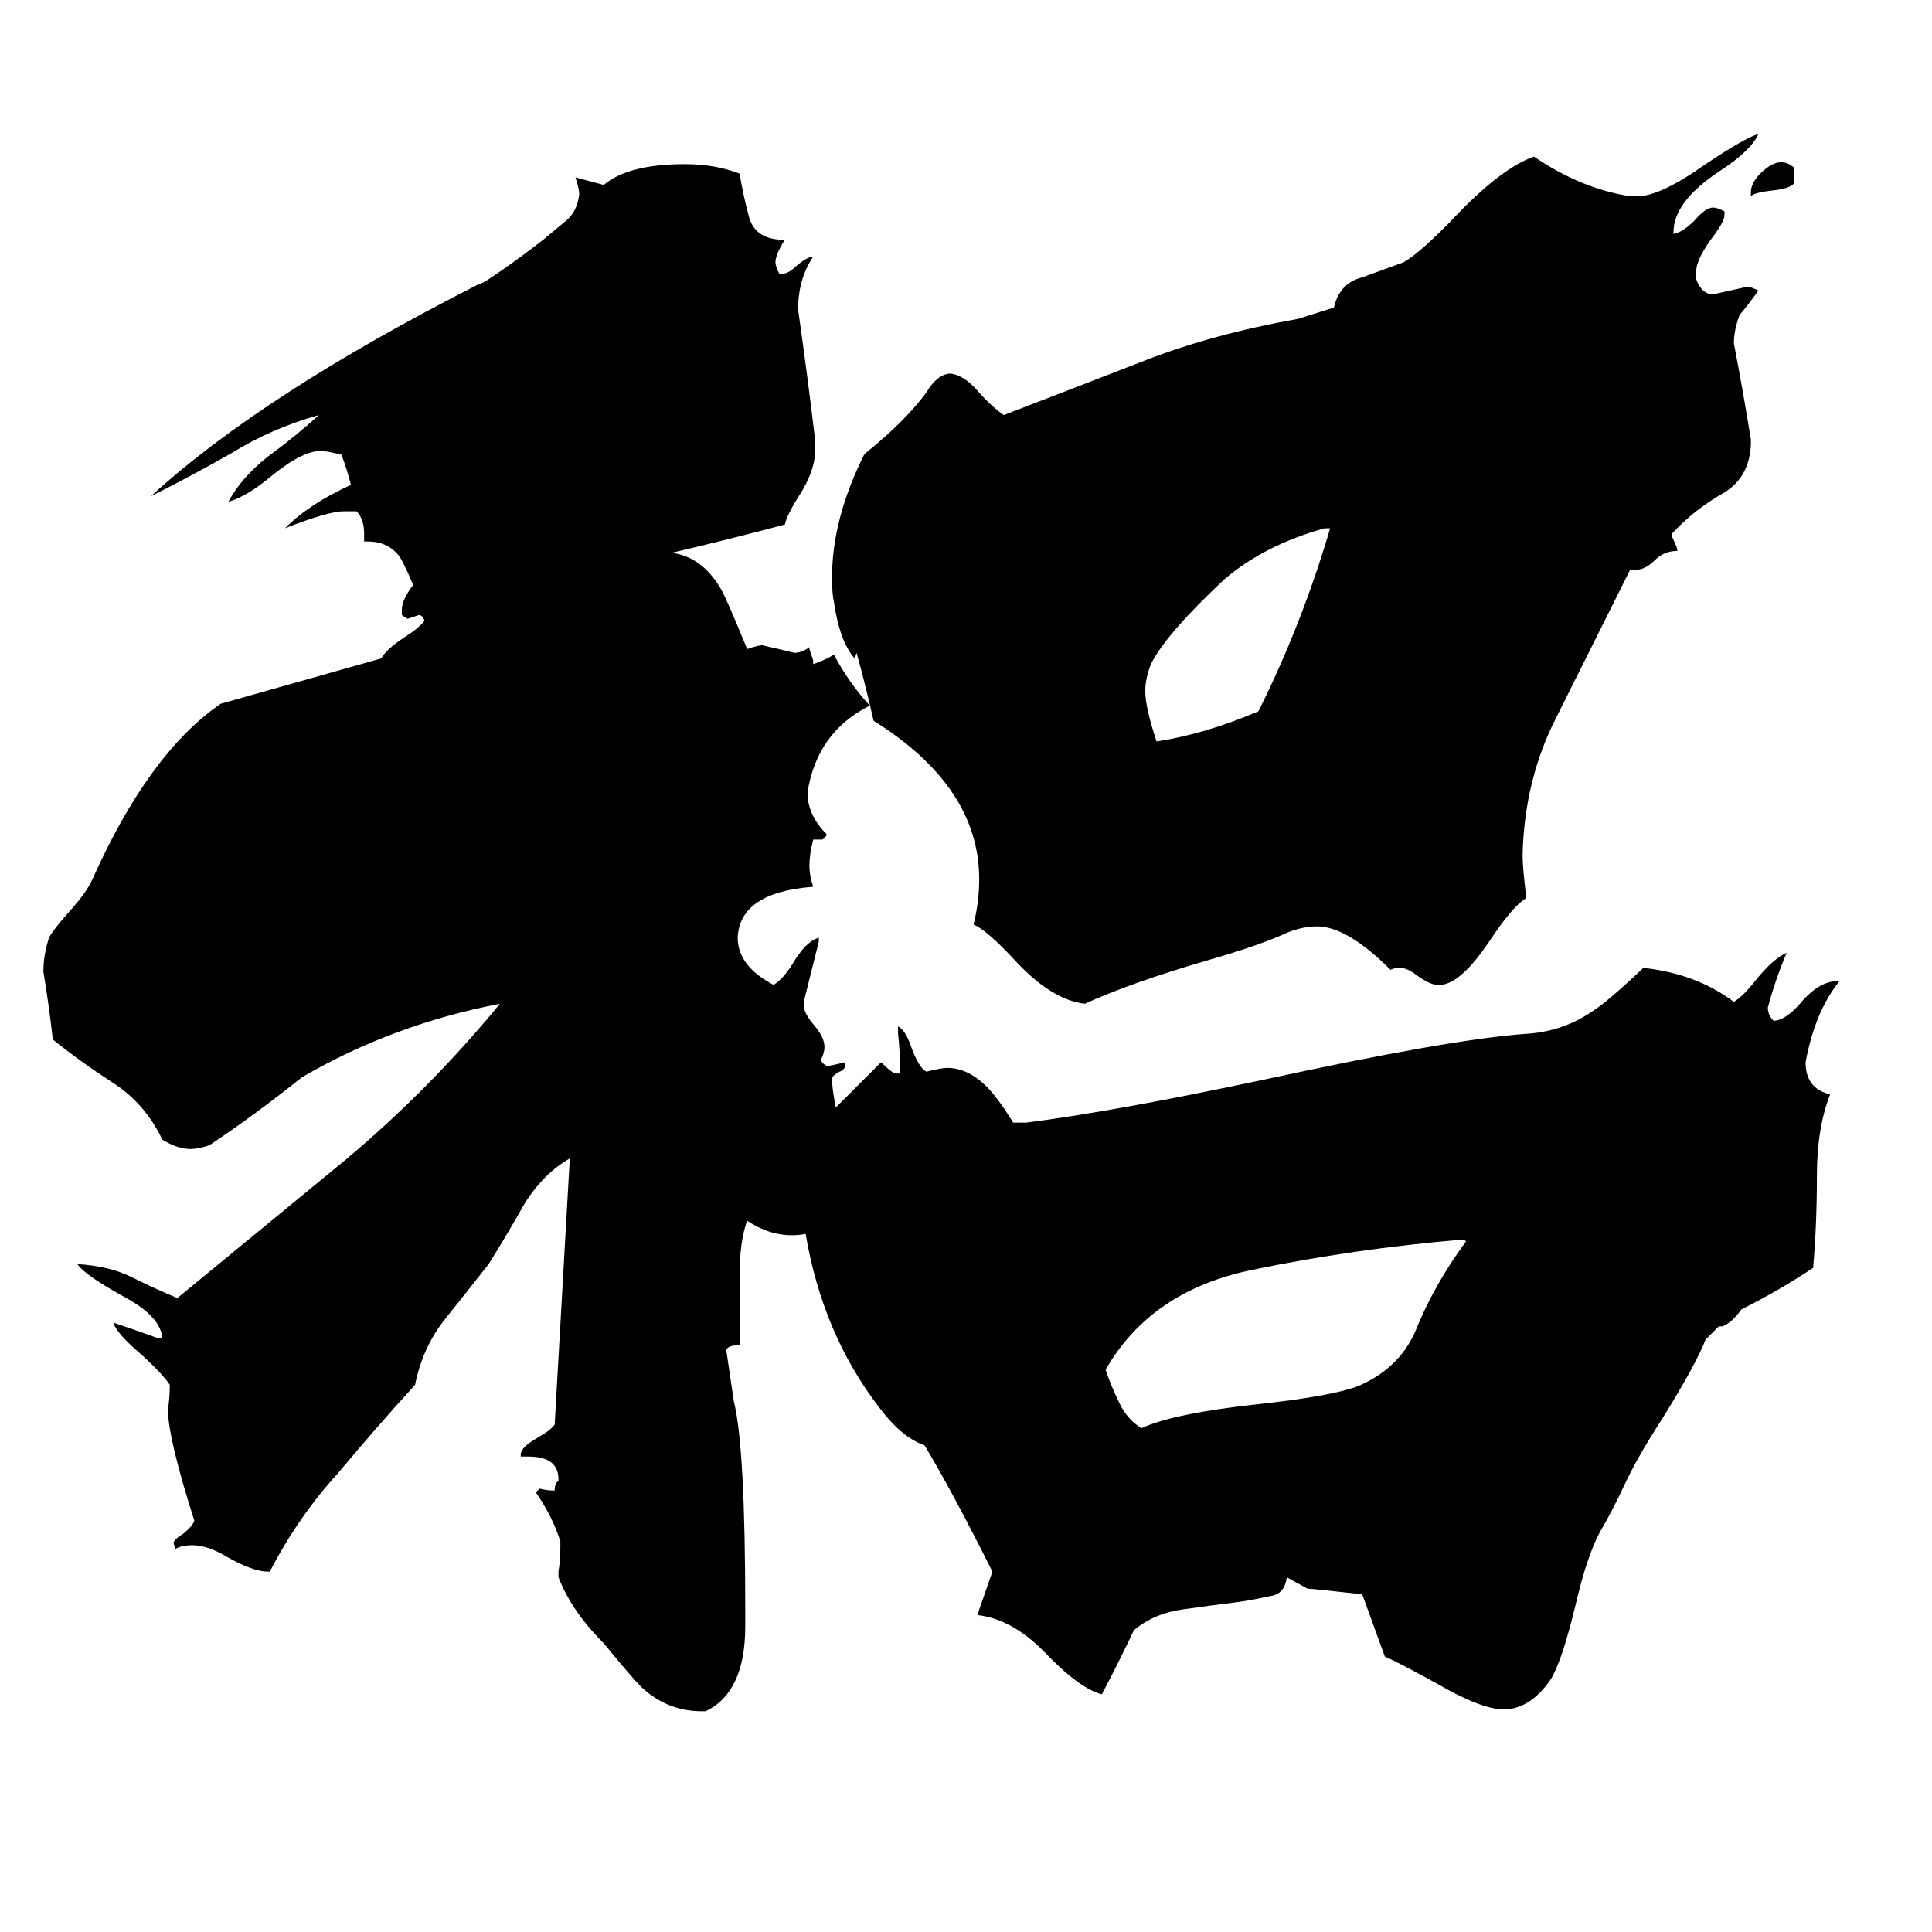 <svg xmlns="http://www.w3.org/2000/svg" viewBox="0 -800 1024 1024">
	<path fill="#000000" d="M777 -142L776 -143H775Q717 -138 664 -127Q610 -116 586 -74Q589 -65 593 -57Q597 -48 605 -43Q622 -51 669 -56Q705 -60 719 -65Q741 -74 750 -94Q760 -119 777 -142ZM705 -520H702Q670 -511 649 -493Q618 -464 610 -448Q607 -440 607 -434Q607 -425 613 -407Q639 -411 667 -423Q690 -469 705 -520ZM857 -484Q842 -454 825 -420Q808 -387 807 -347Q807 -340 809 -324Q802 -320 790 -302Q774 -278 763 -278H762Q758 -278 751 -283Q746 -287 742 -287Q739 -287 737 -286Q714 -309 698 -309Q691 -309 683 -306Q668 -299 640 -291Q599 -279 575 -268Q557 -270 537 -292Q523 -307 516 -310Q519 -322 519 -334Q519 -383 463 -418Q459 -436 454 -454L453 -451Q445 -460 442 -481Q441 -485 441 -494Q441 -525 458 -559L459 -560Q480 -577 491 -592Q497 -602 504 -602Q511 -601 518 -593Q525 -585 532 -580Q571 -595 607 -609Q643 -623 688 -631L707 -637Q710 -650 722 -653Q733 -657 744 -661Q754 -667 772 -686Q796 -711 813 -717Q838 -700 864 -696H868Q880 -696 904 -713Q925 -727 932 -729Q928 -720 911 -709Q887 -693 887 -677V-676Q892 -677 898 -683Q904 -690 908 -690Q910 -690 914 -688V-686Q914 -683 909 -676Q899 -663 899 -656V-652Q902 -644 908 -644Q917 -646 926 -648Q928 -648 932 -646Q927 -639 922 -633Q919 -625 919 -618Q924 -592 928 -567V-564Q927 -547 914 -539Q898 -530 886 -517V-516Q888 -512 889 -509V-508Q882 -508 877 -503Q872 -498 867 -498H864ZM951 -711V-703Q949 -700 939 -699Q930 -698 928 -696V-698Q928 -703 933 -708Q939 -714 944 -714Q948 -714 951 -711ZM526 33Q505 -9 490 -34Q478 -38 466 -54Q436 -93 427 -146Q411 -143 396 -153Q392 -142 392 -124V-87Q385 -87 385 -84L389 -57Q395 -33 395 53V62Q395 97 374 107H372Q355 107 342 96Q338 93 320 71Q303 54 296 36V33Q297 27 297 20V17Q293 4 284 -9L286 -11Q290 -10 293 -10H294Q294 -14 296 -15V-16Q296 -28 280 -28H276V-29Q276 -33 285 -38Q292 -42 294 -45L302 -186Q288 -178 278 -162Q269 -146 259 -130Q248 -116 236 -101Q224 -86 220 -66Q199 -43 179 -19Q158 4 143 33H142Q134 33 120 25Q110 19 102 19Q96 19 93 21L92 18Q92 16 97 13Q102 9 103 6Q89 -38 89 -53Q90 -59 90 -66Q86 -72 75 -82Q62 -93 60 -99Q72 -95 83 -91H86Q85 -102 67 -112Q45 -124 41 -130Q58 -129 70 -123Q82 -117 94 -112Q139 -149 184 -186Q228 -223 265 -268Q208 -257 160 -229Q135 -209 111 -193Q105 -191 101 -191Q94 -191 86 -196Q77 -215 60 -226Q43 -237 28 -249Q26 -267 23 -285Q23 -294 26 -303Q28 -307 36 -316Q46 -327 49 -334Q79 -401 117 -427L202 -451Q205 -456 214 -462Q222 -467 225 -471Q224 -474 222 -474Q219 -473 216 -472L213 -474V-477Q213 -482 219 -490Q213 -504 211 -506Q205 -513 195 -513H193V-517Q193 -525 189 -529H182Q174 -529 151 -520Q164 -533 186 -543Q184 -551 181 -559Q173 -561 170 -561Q160 -561 143 -547Q131 -537 121 -534Q128 -547 142 -558Q157 -569 169 -580Q144 -573 123 -560Q102 -548 80 -537Q139 -591 253 -649Q256 -650 259 -652Q274 -662 288 -673Q294 -678 300 -683Q306 -688 307 -697Q307 -700 305 -706L320 -702Q333 -713 363 -713Q379 -713 392 -708Q394 -696 397 -685Q400 -674 413 -673H416Q411 -665 411 -661Q411 -659 413 -655H415Q418 -655 422 -659Q428 -664 431 -664Q423 -652 423 -636Q428 -601 432 -567V-559Q431 -549 424 -538Q417 -527 416 -522Q386 -514 356 -507Q372 -505 382 -488Q385 -483 396 -456Q402 -458 404 -458Q413 -456 421 -454Q425 -454 429 -457V-456Q430 -453 431 -450V-448Q437 -450 442 -453Q450 -438 461 -426Q433 -412 428 -380Q428 -368 438 -358V-357L436 -355H431Q429 -347 429 -341Q429 -336 431 -330Q392 -327 391 -303Q391 -288 410 -278Q415 -281 420 -289Q427 -301 434 -303V-301Q430 -285 426 -269V-267Q426 -263 432 -256Q437 -250 437 -245Q437 -242 435 -238Q437 -235 439 -235Q444 -236 448 -237V-236Q448 -233 445 -232Q441 -230 441 -228Q441 -223 443 -213Q455 -225 467 -237Q473 -231 475 -231H477V-235Q477 -243 476 -252V-256Q480 -254 483 -245Q487 -234 491 -232Q499 -234 502 -234Q513 -234 523 -224Q529 -218 537 -205H544Q591 -211 671 -228Q768 -249 808 -252Q828 -253 844 -264Q852 -269 871 -287Q899 -284 919 -269Q924 -272 931 -281Q940 -292 947 -295Q941 -281 937 -266Q937 -262 940 -259Q946 -259 954 -268Q964 -280 974 -280H975Q962 -264 957 -237Q957 -223 970 -220Q963 -202 963 -177Q963 -151 961 -128Q943 -116 923 -106Q918 -99 913 -97H911L904 -90Q899 -77 881 -48Q868 -28 861 -13Q855 0 848 12Q841 25 835 51Q828 80 822 90Q811 106 797 106Q785 106 761 92Q741 81 734 78L722 45Q695 42 693 42L682 36Q681 45 673 46Q664 48 657 49Q641 51 627 53Q612 55 601 64Q593 81 584 98Q572 95 553 75Q536 58 518 56Z"/>
</svg>
